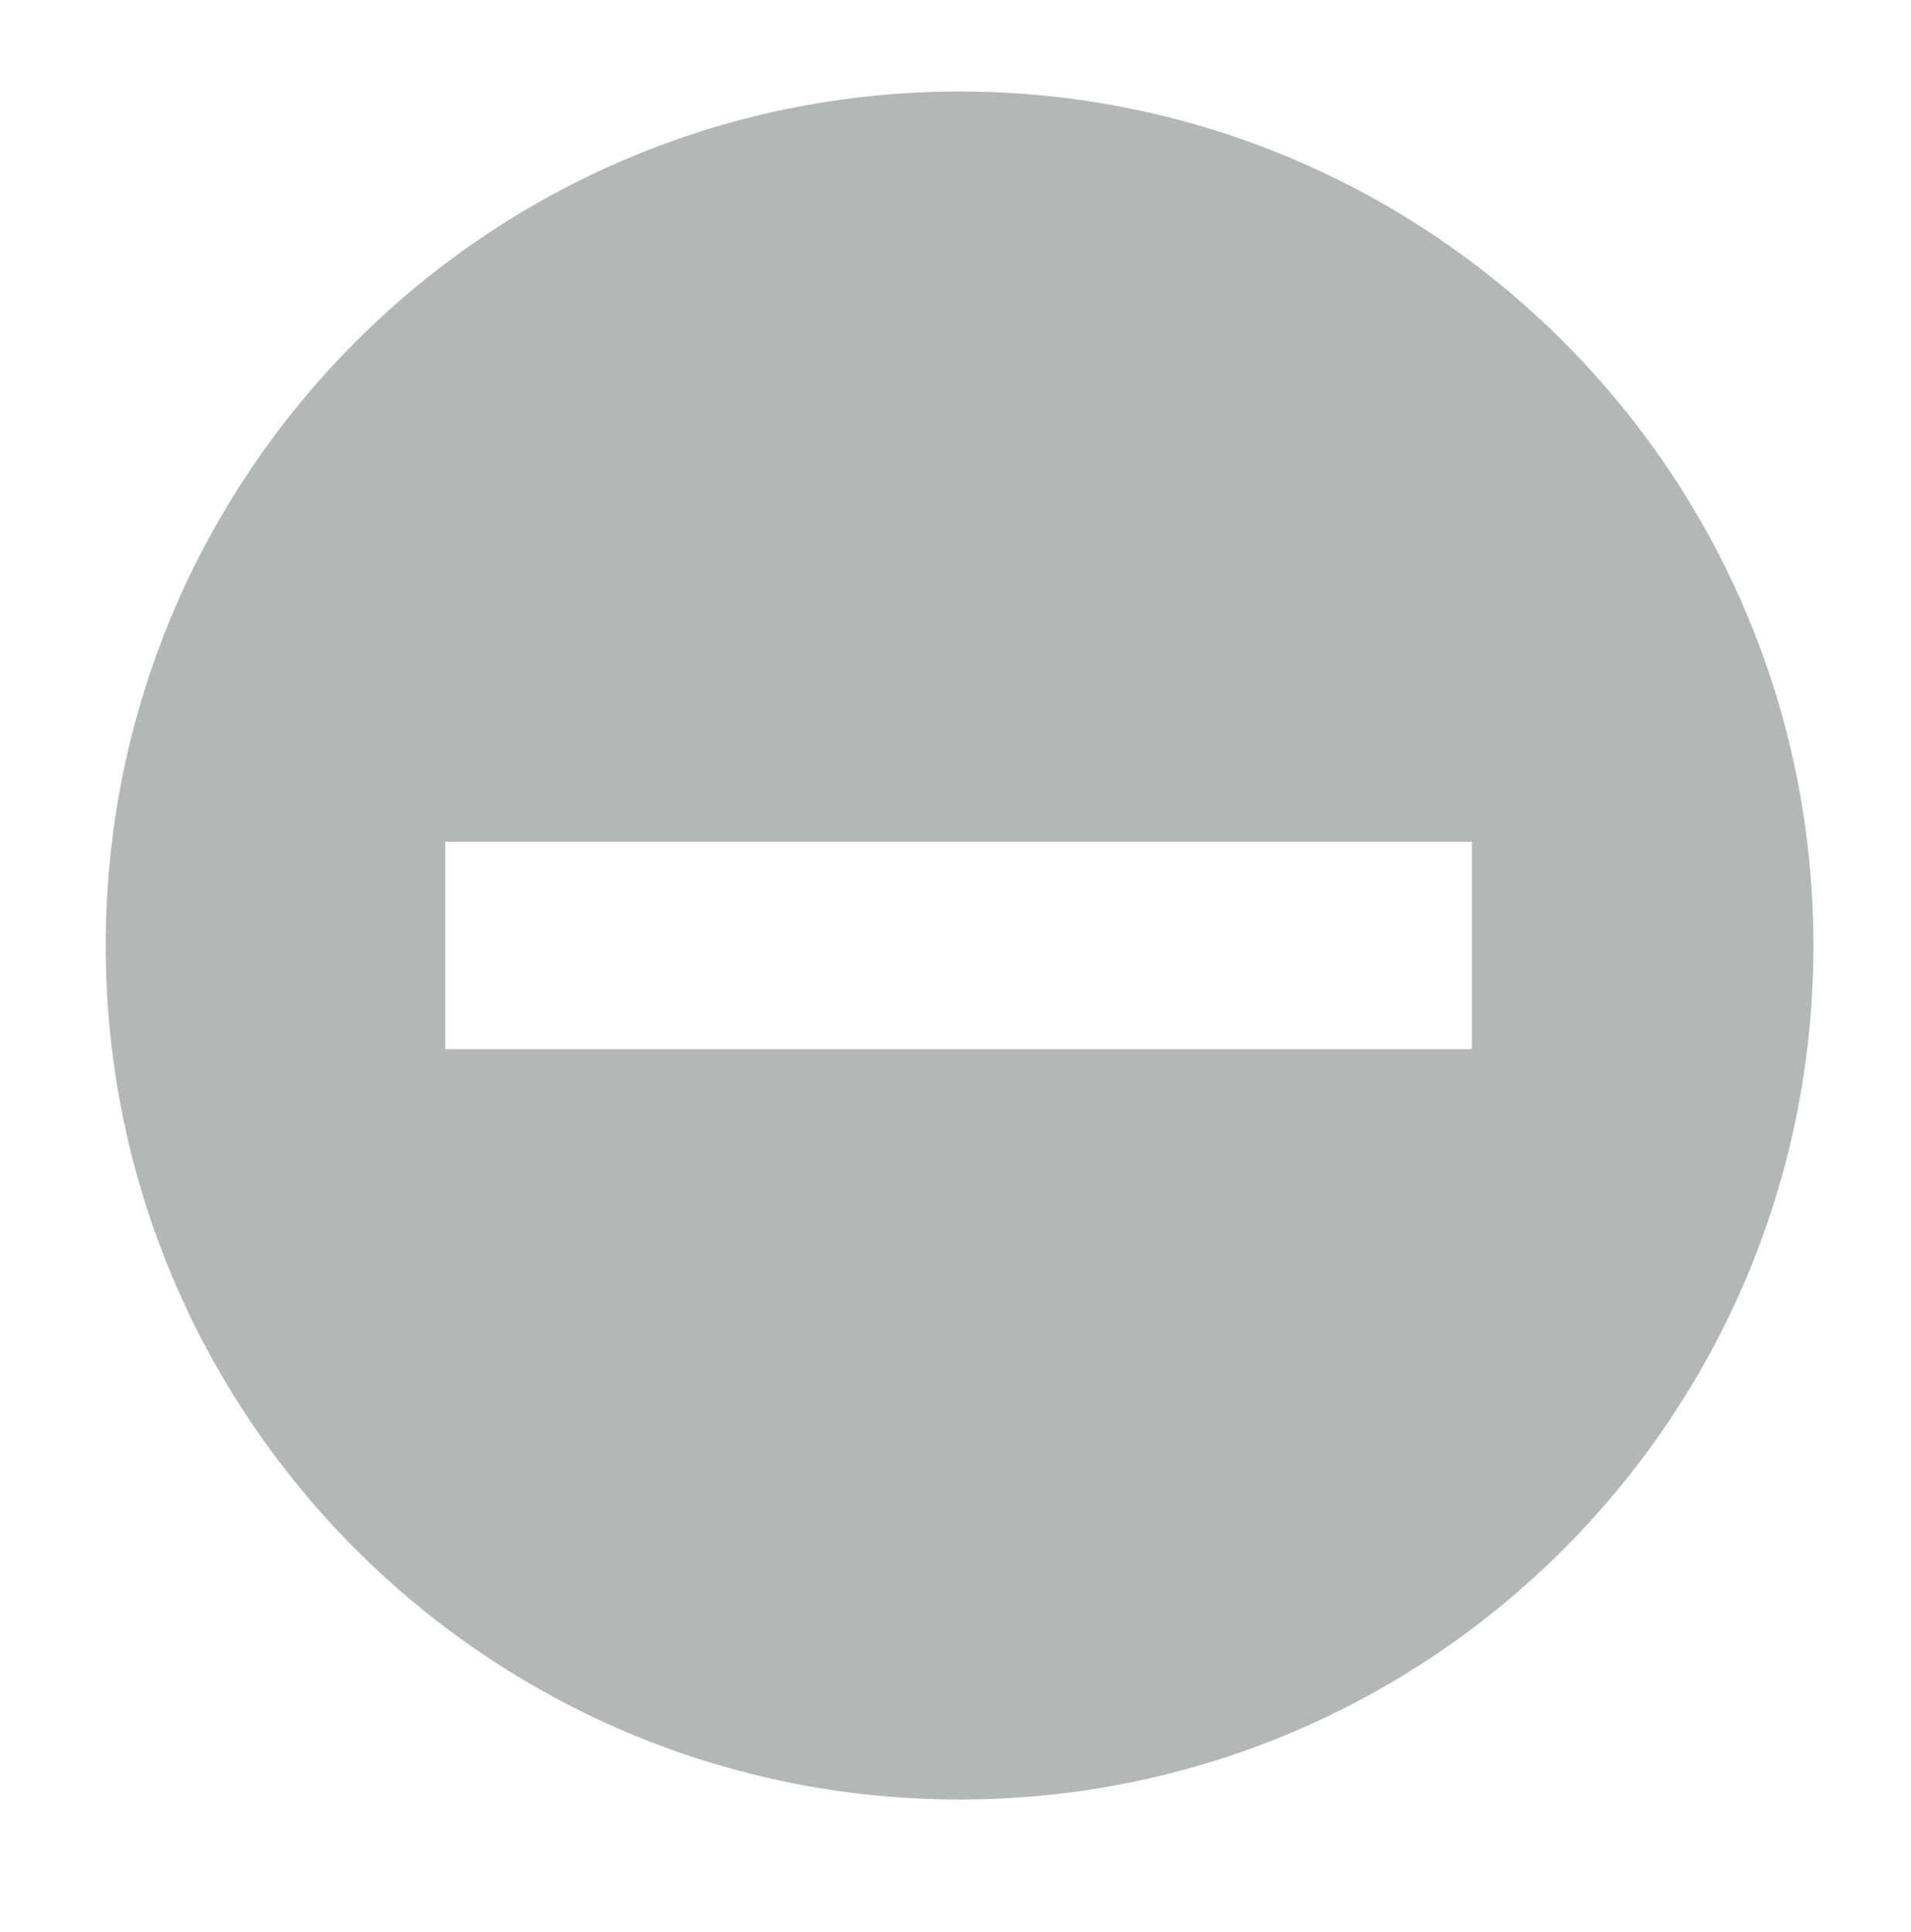 <?xml version="1.0" encoding="utf-8"?>
<!-- Generator: Adobe Illustrator 19.0.0, SVG Export Plug-In . SVG Version: 6.00 Build 0)  -->
<svg version="1.1" id="All_glyphs" xmlns="http://www.w3.org/2000/svg" xmlns:xlink="http://www.w3.org/1999/xlink" x="0px" y="0px"
	 viewBox="0 0 94 95" style="enable-background:new 0 0 94 95;" xml:space="preserve">
<style type="text/css">
	.st0{fill:#B5B6B6;}
</style>
<g>
	<path class="st0" d="M47.2,4.5c-23.2,0-42,18.8-42,42c0,23.2,18.8,42,42,42c23.2,0,42-18.8,42-42C89.2,23.3,70.4,4.5,47.2,4.5z
		 M72.4,41.4l0,10.2H21.9V41.4L72.4,41.4z"/>
</g>
</svg>
